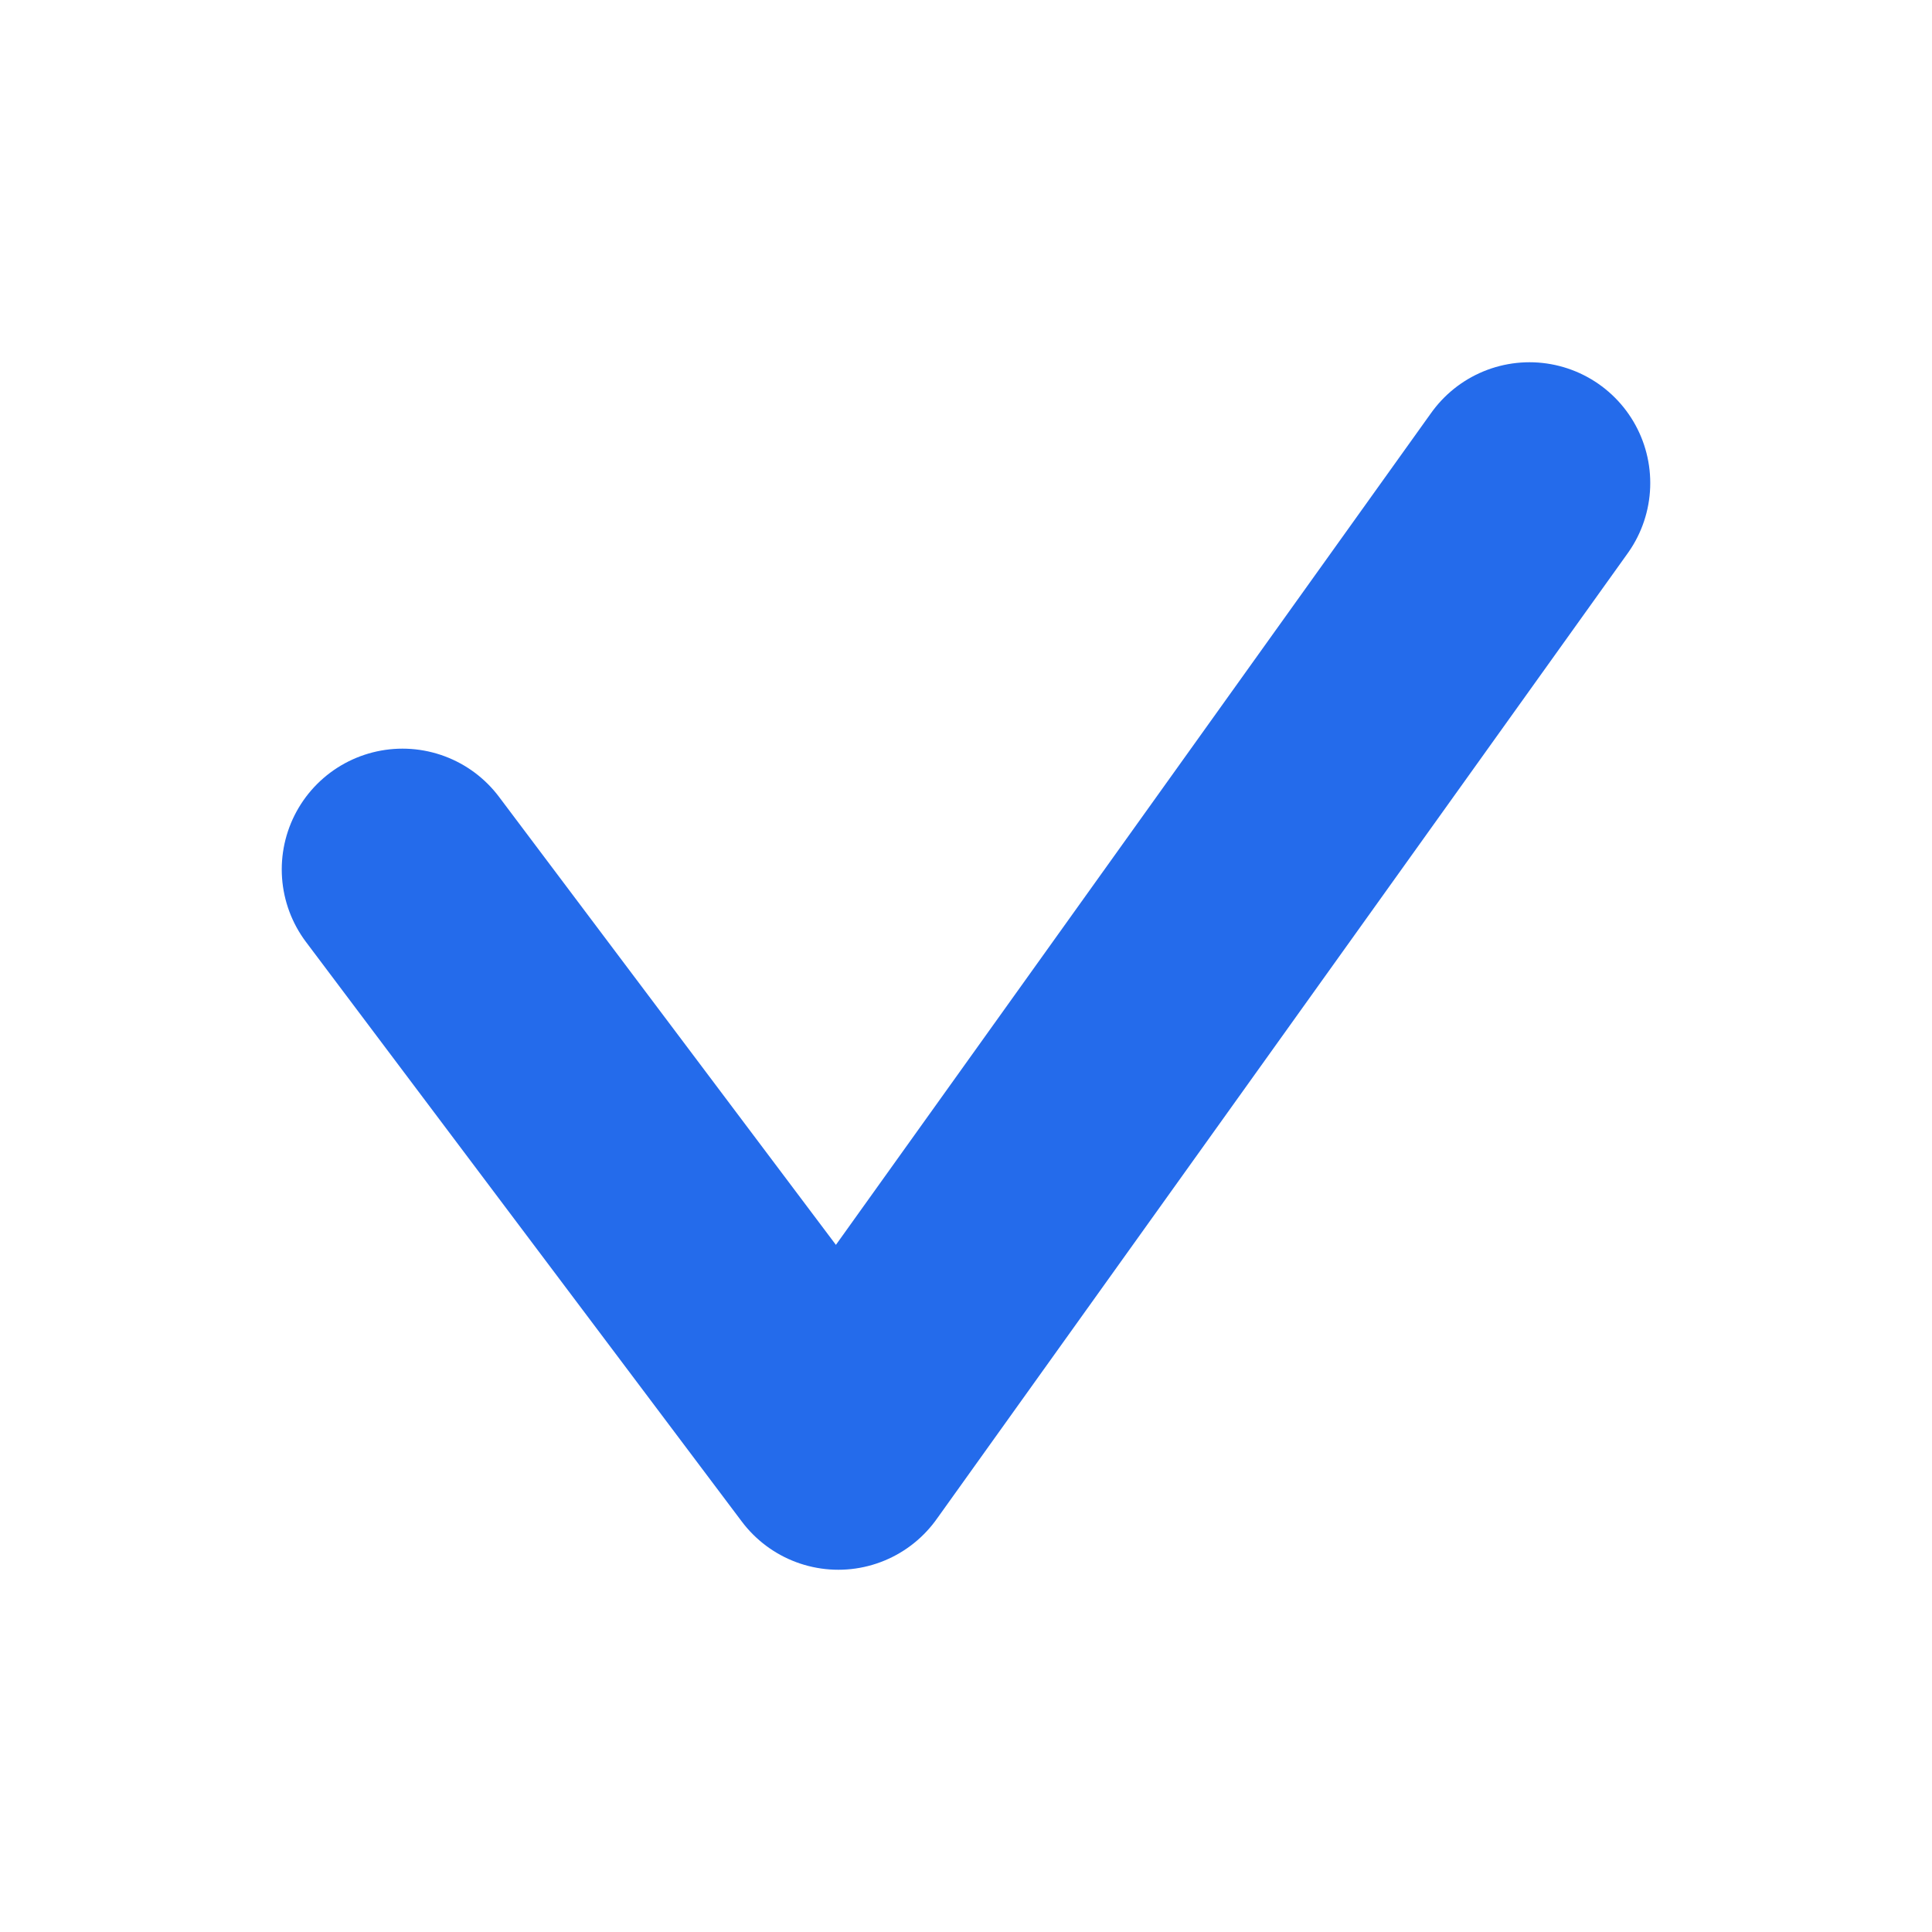 <svg width="24" height="24" viewBox="0 0 24 24" fill="none" xmlns="http://www.w3.org/2000/svg">
<path d="M5 10.8L10.414 18L19 6" stroke="#246BEB" stroke-width="3" stroke-linecap="round" stroke-linejoin="round"/>
</svg>

